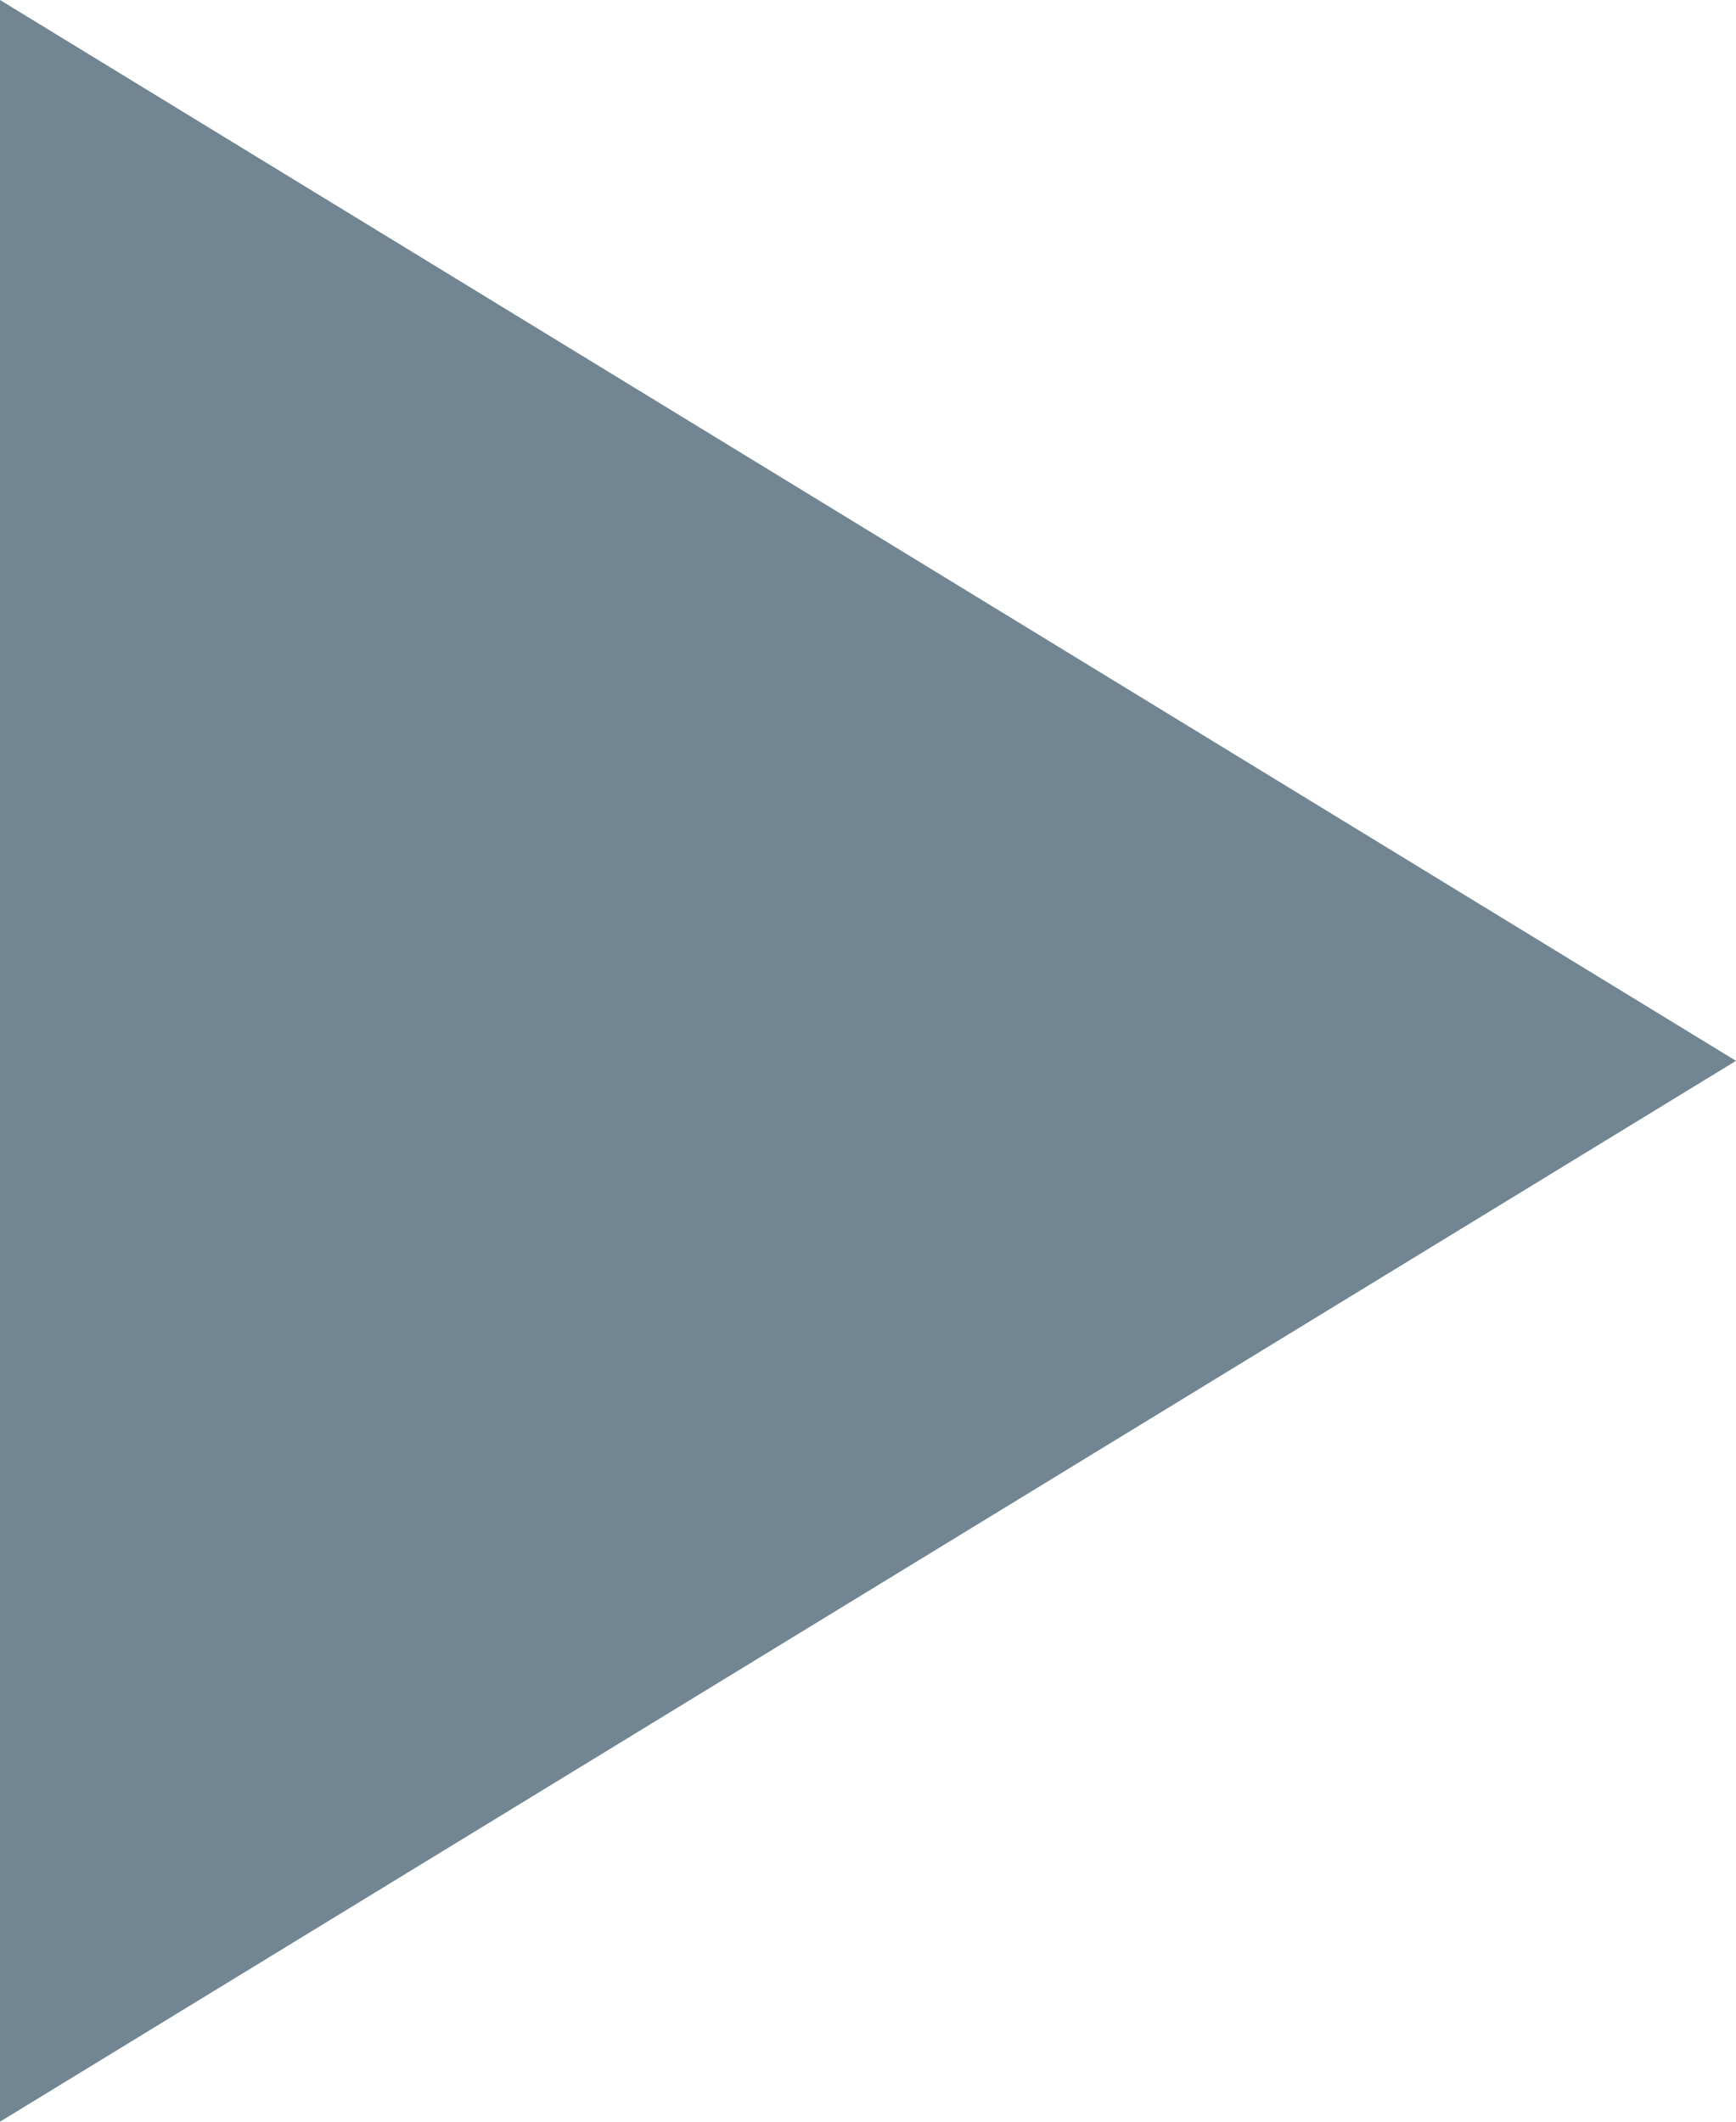 <?xml version="1.0" encoding="UTF-8"?><svg id="uuid-adc8d47e-032f-4911-baf6-4ee2a849e5a3" xmlns="http://www.w3.org/2000/svg" viewBox="0 0 9 11"><defs><style>.uuid-eba1816b-1052-436f-87bb-fcddb05cce98{fill:#718593;fill-rule:evenodd;}</style></defs><g id="uuid-26ae5140-057f-4872-97b1-d9d844173dbd"><path class="uuid-eba1816b-1052-436f-87bb-fcddb05cce98" d="M9,5.5L0,11V0L9,5.5"/></g></svg>